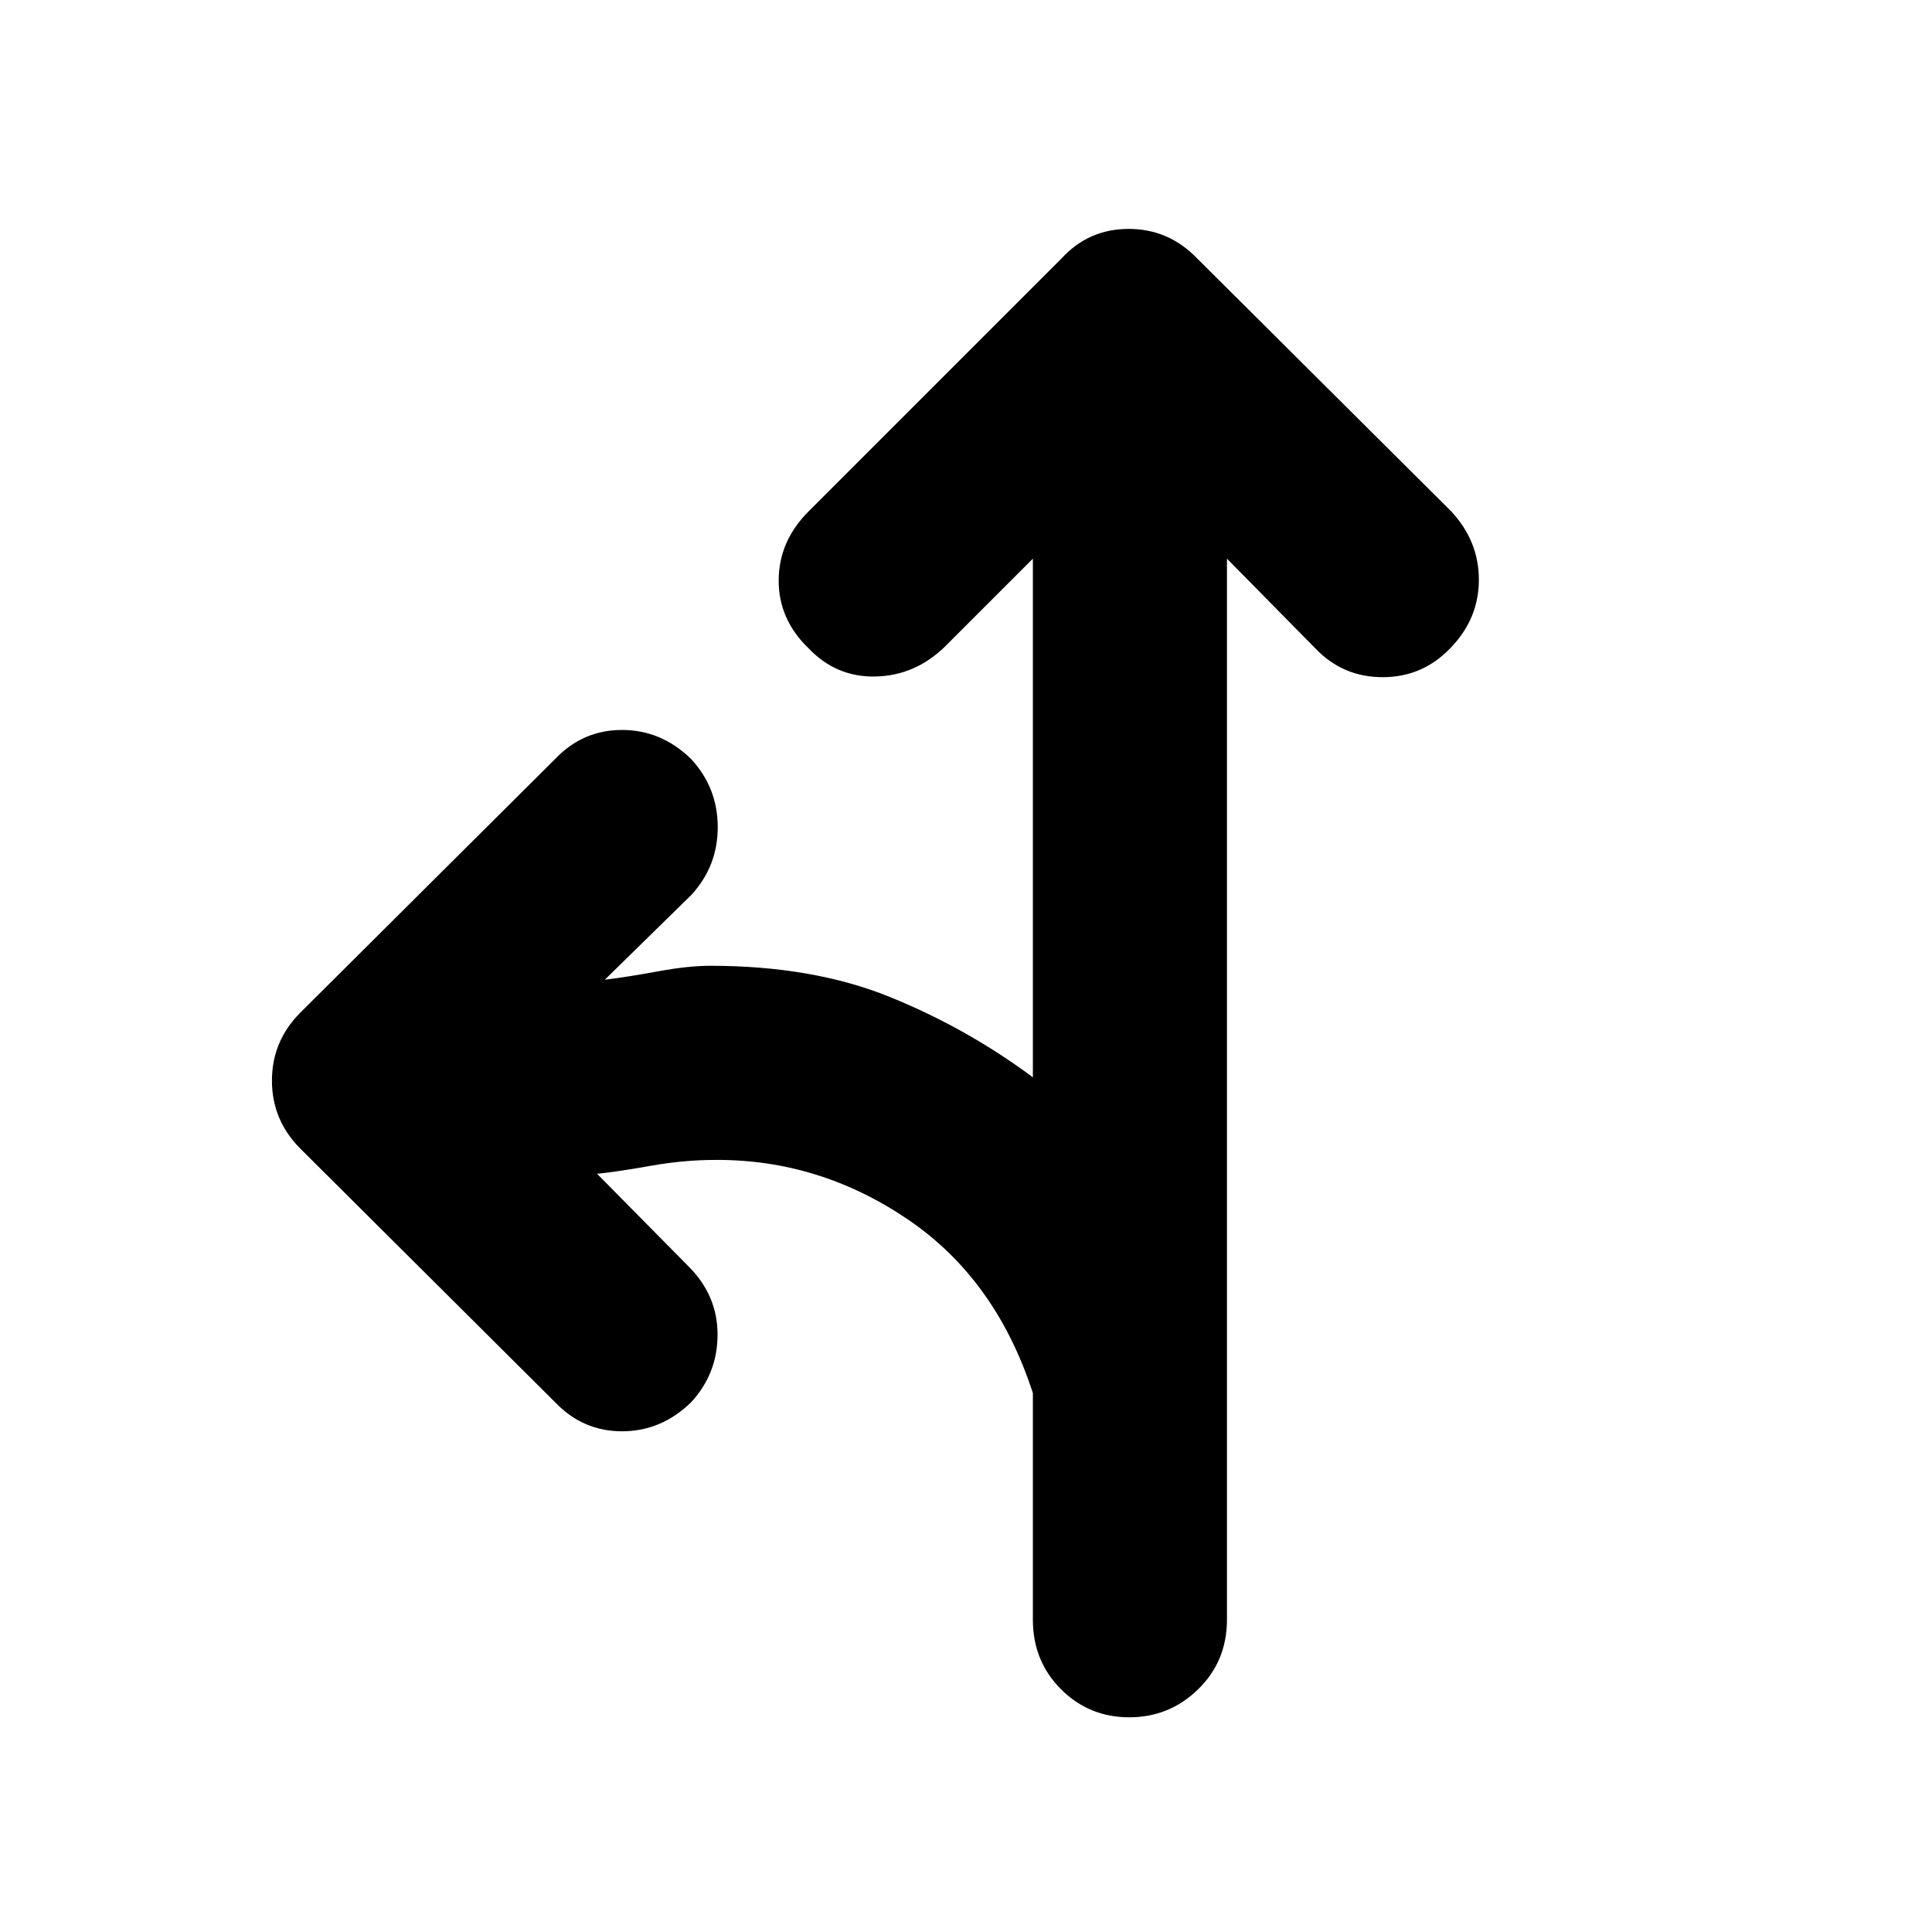 <svg xmlns="http://www.w3.org/2000/svg" height="40" viewBox="0 -960 960 960" width="40"><path d="m513.23-682.41-43.91 43.92q-14.78 14.22-34.28 14.64-19.5.43-33.24-13.98-14.97-14.4-14.88-33.85.09-19.45 14.88-34.23l125.61-125.61q13.5-14.74 33.42-14.74t34.1 14.74L721.1-705.91q13.74 14.78 13.74 33.95 0 19.16-13.74 33.57-13.84 14.78-33.81 14.88-19.97.09-33.71-14.32l-43.91-44.58v527.18q0 20.64-14.29 34.59-14.29 13.96-34.26 13.96t-33.93-13.96q-13.96-13.95-13.96-34.59v-112.54q-18.35-56.63-62.22-86.37-43.86-29.73-95.37-29.5-15.89 0-32.28 2.92t-26.67 3.98l45.45 46.02q14.41 14.4 14.41 33.85 0 19.45-13.17 33.67-14.79 14.4-34.29 14.4t-33.23-14.4L149.3-389.19q-14.17-14.17-14.17-33.85t14.17-33.86l126.56-125.98q13.73-14.41 33.23-14.41 19.5 0 34.29 14.41 13.17 14.21 13.26 33.66.1 19.45-13.07 33.86l-43.05 42.19q11.61-1.44 26.54-4.19 14.94-2.75 25.87-2.75 51.07 0 89.32 15.53 38.26 15.54 70.98 39.9v-257.73Z"/></svg>